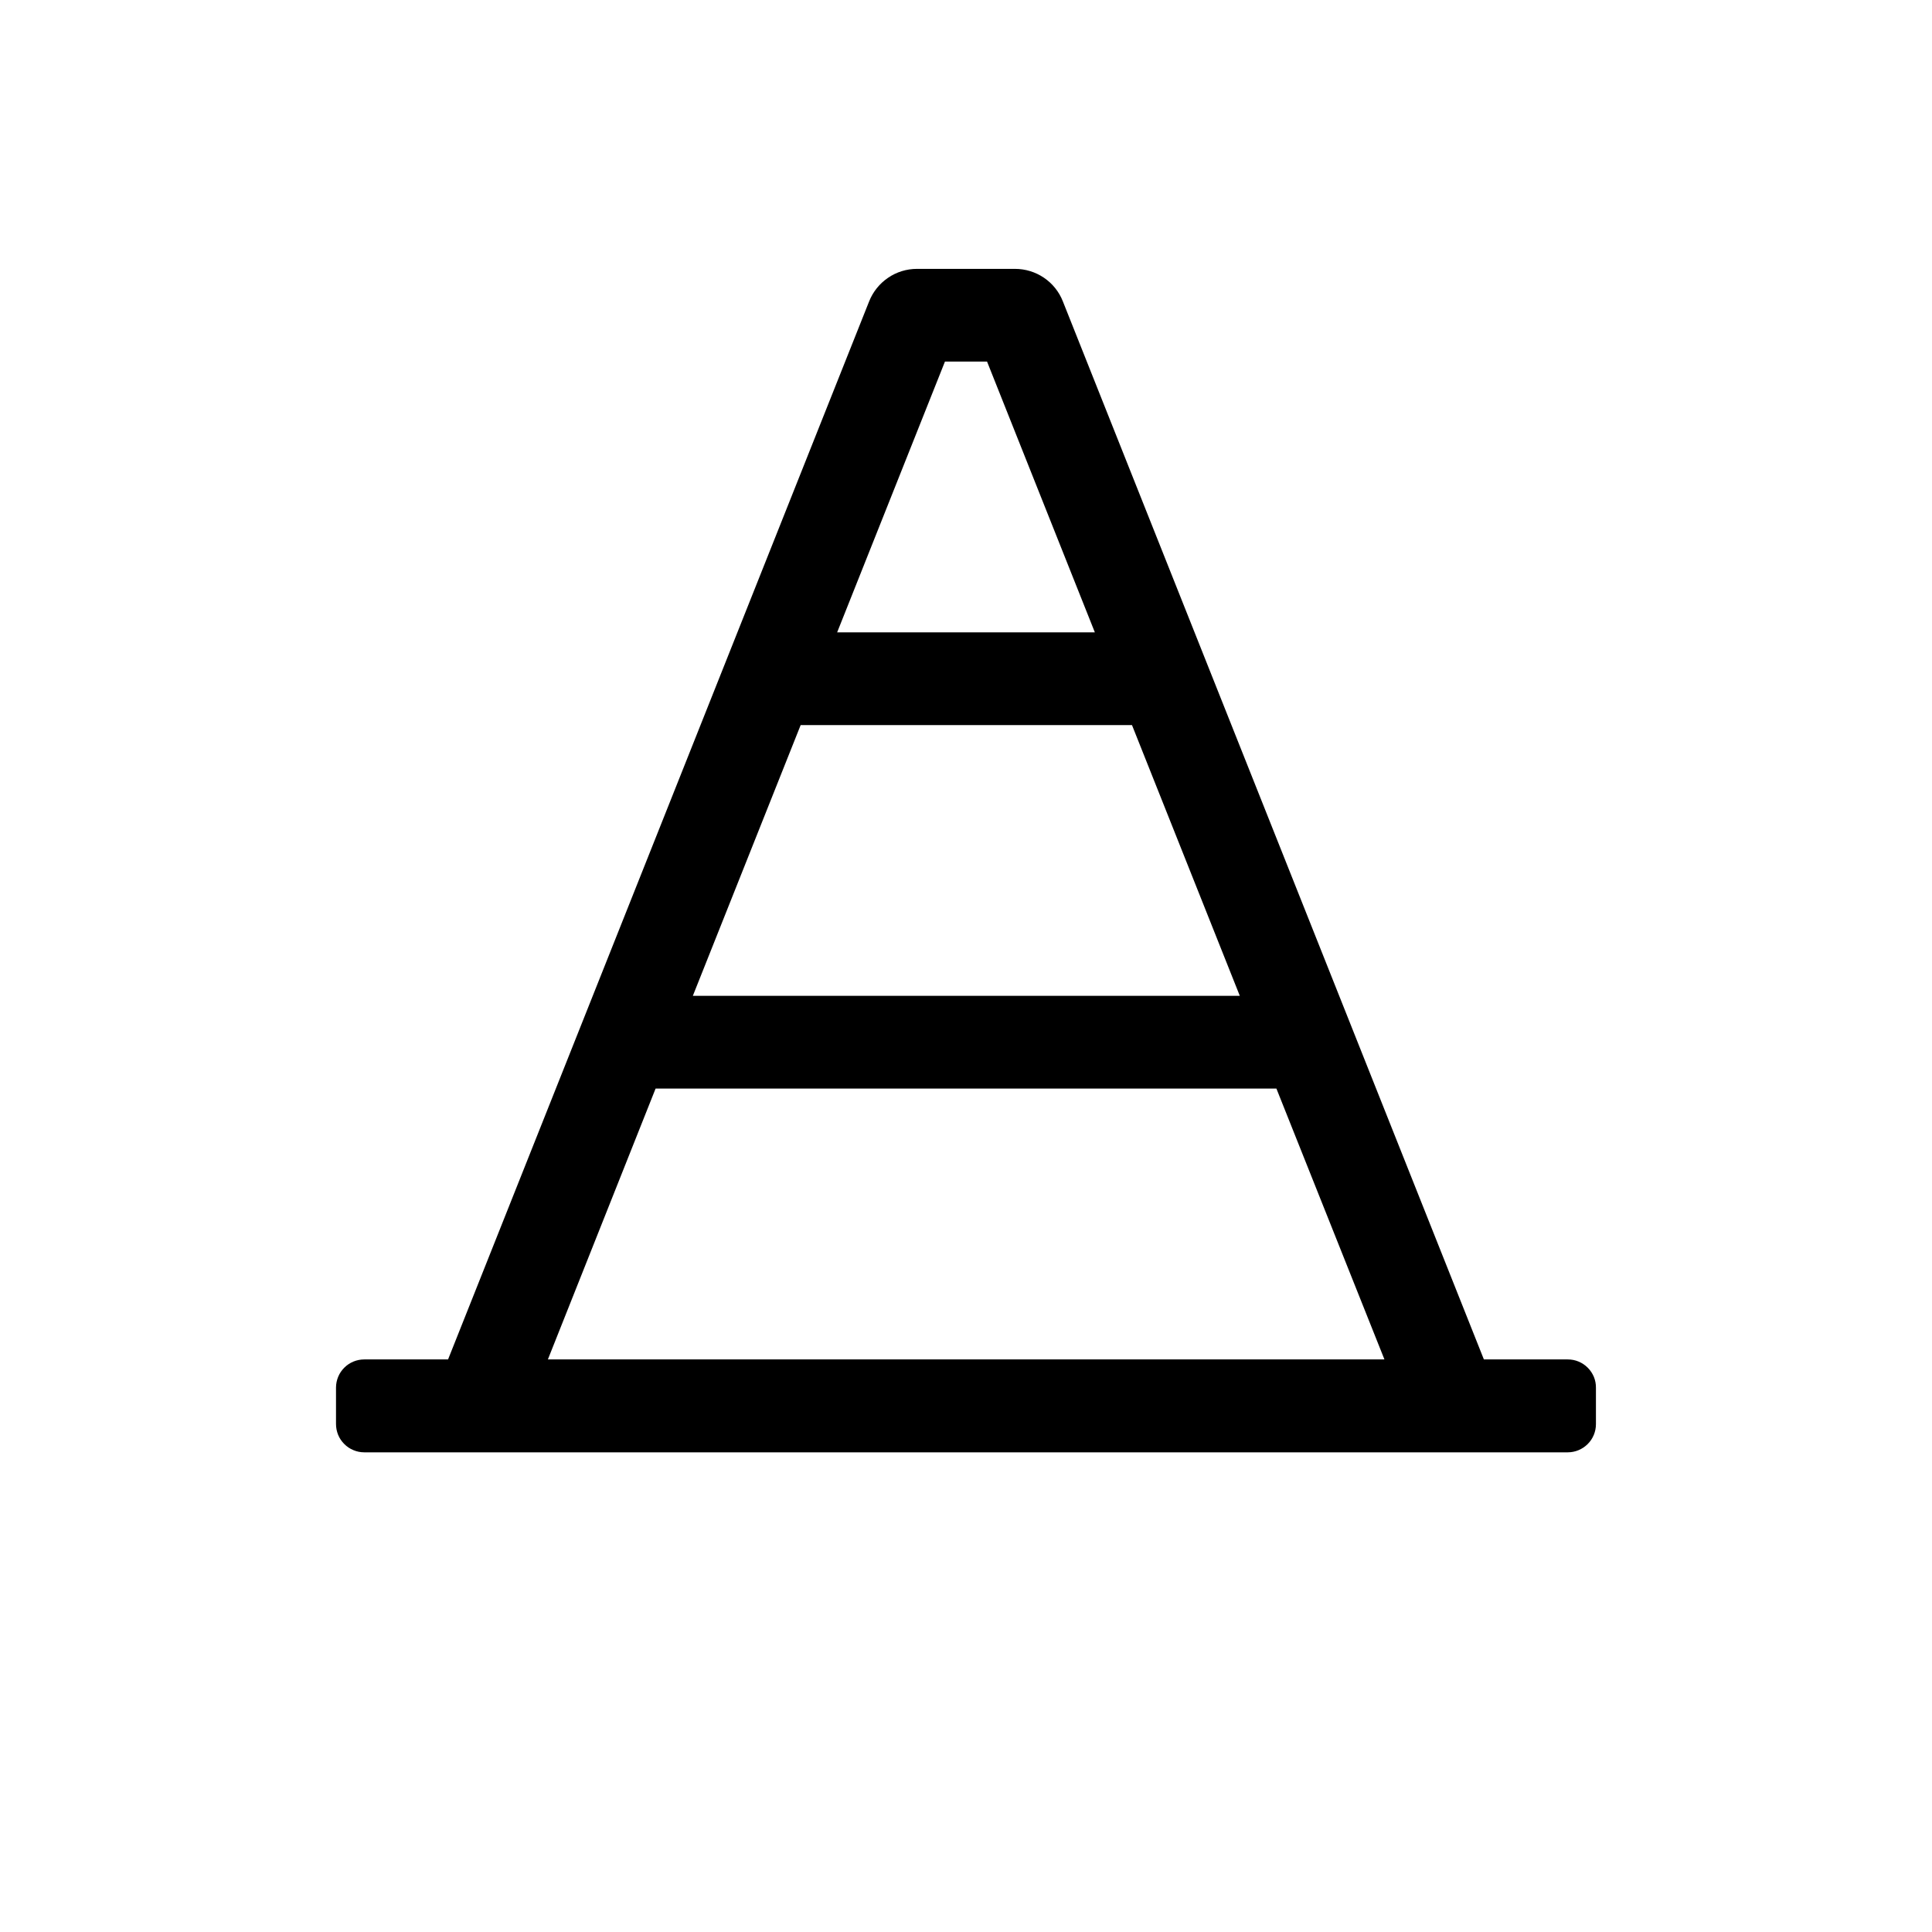 <svg width="36" height="36" viewBox="0 0 36 36" fill="none" xmlns="http://www.w3.org/2000/svg">
<path d="M29.213 25.331H27.65L19.805 5.616C19.735 5.437 19.612 5.283 19.452 5.175C19.293 5.067 19.105 5.01 18.912 5.01H17.087C16.895 5.01 16.707 5.067 16.548 5.176C16.389 5.284 16.266 5.437 16.195 5.616L8.349 25.331H6.787C6.648 25.331 6.514 25.386 6.416 25.484C6.317 25.582 6.262 25.715 6.261 25.854V26.532C6.261 26.602 6.274 26.67 6.3 26.735C6.326 26.799 6.365 26.857 6.414 26.906C6.463 26.956 6.521 26.995 6.585 27.021C6.649 27.048 6.717 27.062 6.787 27.062H29.213C29.352 27.062 29.486 27.006 29.584 26.908C29.683 26.81 29.738 26.676 29.738 26.537V25.859C29.739 25.79 29.726 25.721 29.7 25.657C29.673 25.593 29.635 25.535 29.586 25.486C29.537 25.436 29.479 25.398 29.415 25.371C29.351 25.344 29.283 25.331 29.213 25.331ZM15.599 11.783L17.608 6.737H18.392L20.401 11.783H15.599ZM12.91 18.556L14.919 13.511H21.093L23.102 18.556H12.91ZM25.797 25.331H10.209L12.216 20.284H23.784L25.797 25.331Z" fill="black"/>
</svg>
